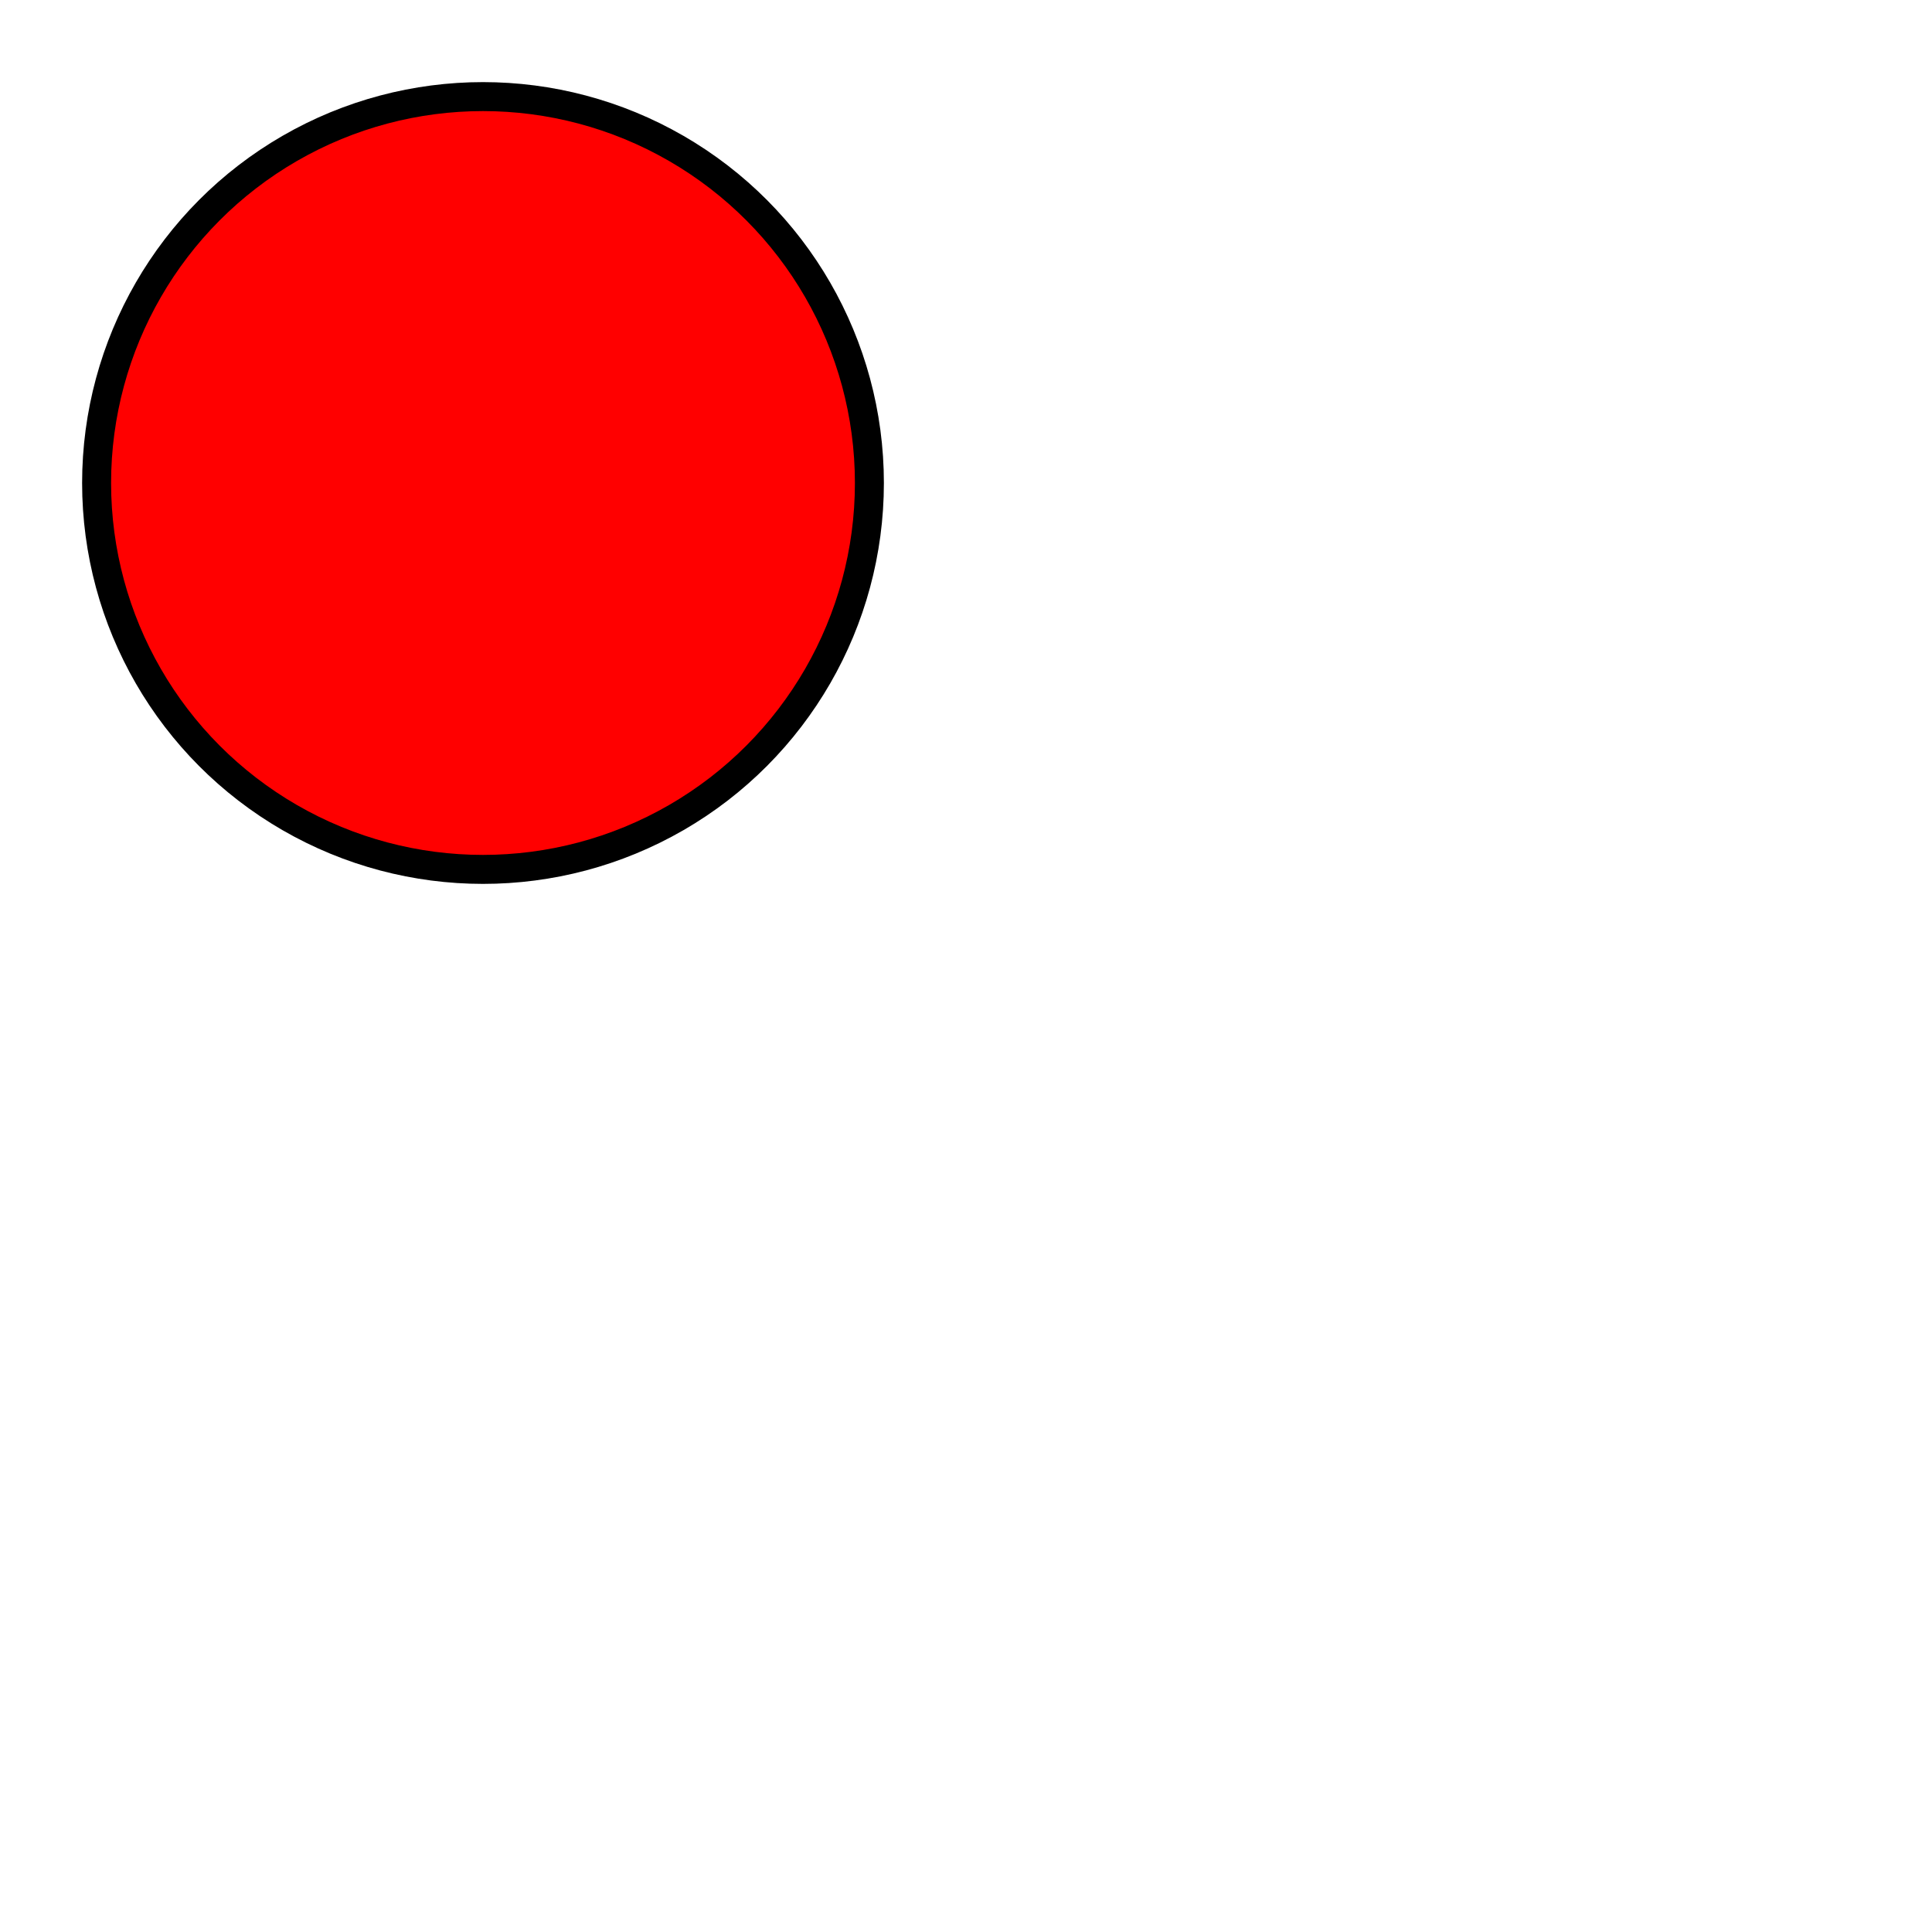 <svg width="200" height="200" version="1.2" viewbox="0 0 3000 3000" xmlns="http://www.w3.org/2000/svg">
<style>
  .circle1 {
    width: 200px;
    height: 200px;
    border-radius: 50%;
    background: linear-gradient(to right, red 25%, black 0%);
  }
  .circle2 {
    width: 200px;
    height: 200px;
    border-radius: 50%;
    background: linear-gradient(to right, red 50%, black 0%);
  }
</style>
<div class="circle1"></div>
  <circle cx="50" cy="50" r="40" stroke="black" stroke-width="3" fill="red" />
</svg>
